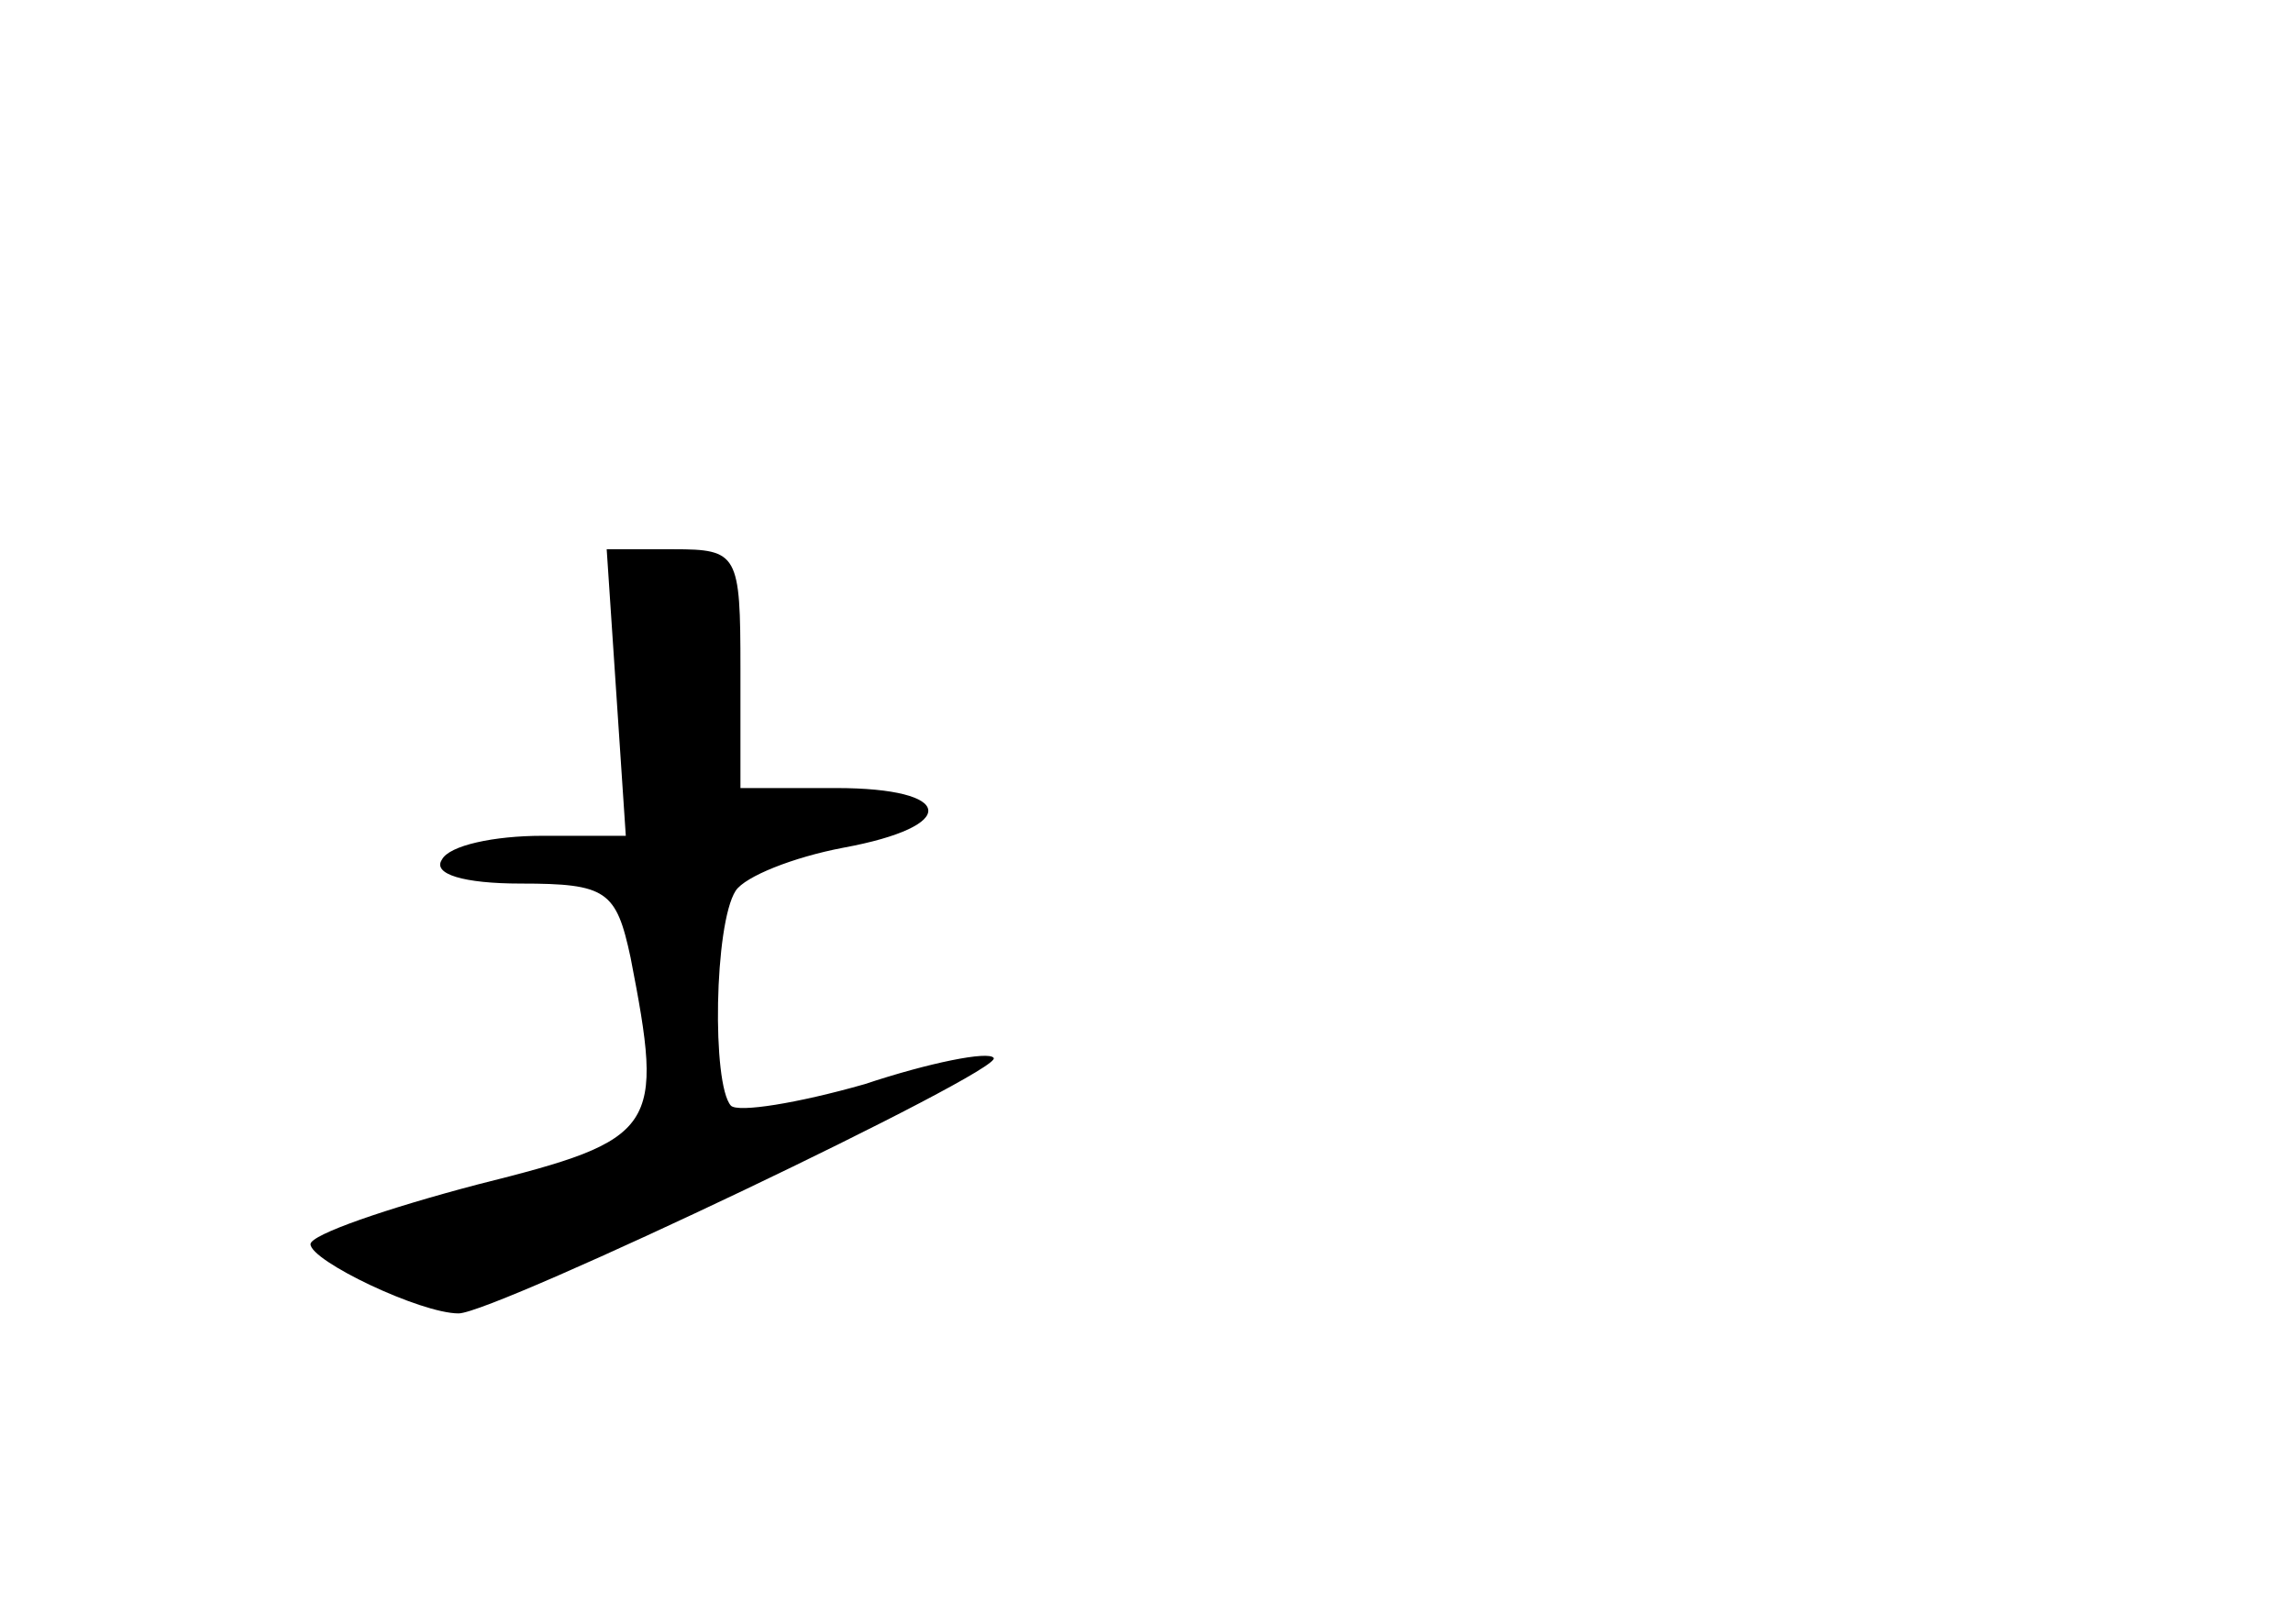 <?xml version="1.0" standalone="no"?>
<!DOCTYPE svg PUBLIC "-//W3C//DTD SVG 20010904//EN"
 "http://www.w3.org/TR/2001/REC-SVG-20010904/DTD/svg10.dtd">
<svg version="1.0" xmlns="http://www.w3.org/2000/svg"
 width="96pt" height="68pt" viewBox="0 0 96 68"
 preserveAspectRatio="xMidYMid meet">
<g transform="translate(0,68) scale(0.1,-0.1)"
fill="#000000" stroke="none">
<path d="M258 390 l4 -60 -35 0 c-20 0 -39 -4 -42 -10 -4 -6 9 -10 33 -10 36
0 40 -3 46 -31 14 -72 12 -76 -64 -95 -38 -10 -70 -21 -70 -25 0 -7 46 -29 62
-29 15 0 229 102 224 107 -2 3 -27 -2 -54 -11 -28 -8 -53 -12 -56 -9 -8 9 -7
76 2 90 4 6 24 14 45 18 49 9 47 25 -3 25 l-40 0 0 50 c0 48 -1 50 -28 50
l-28 0 4 -60z"/>
</g>
</svg>

